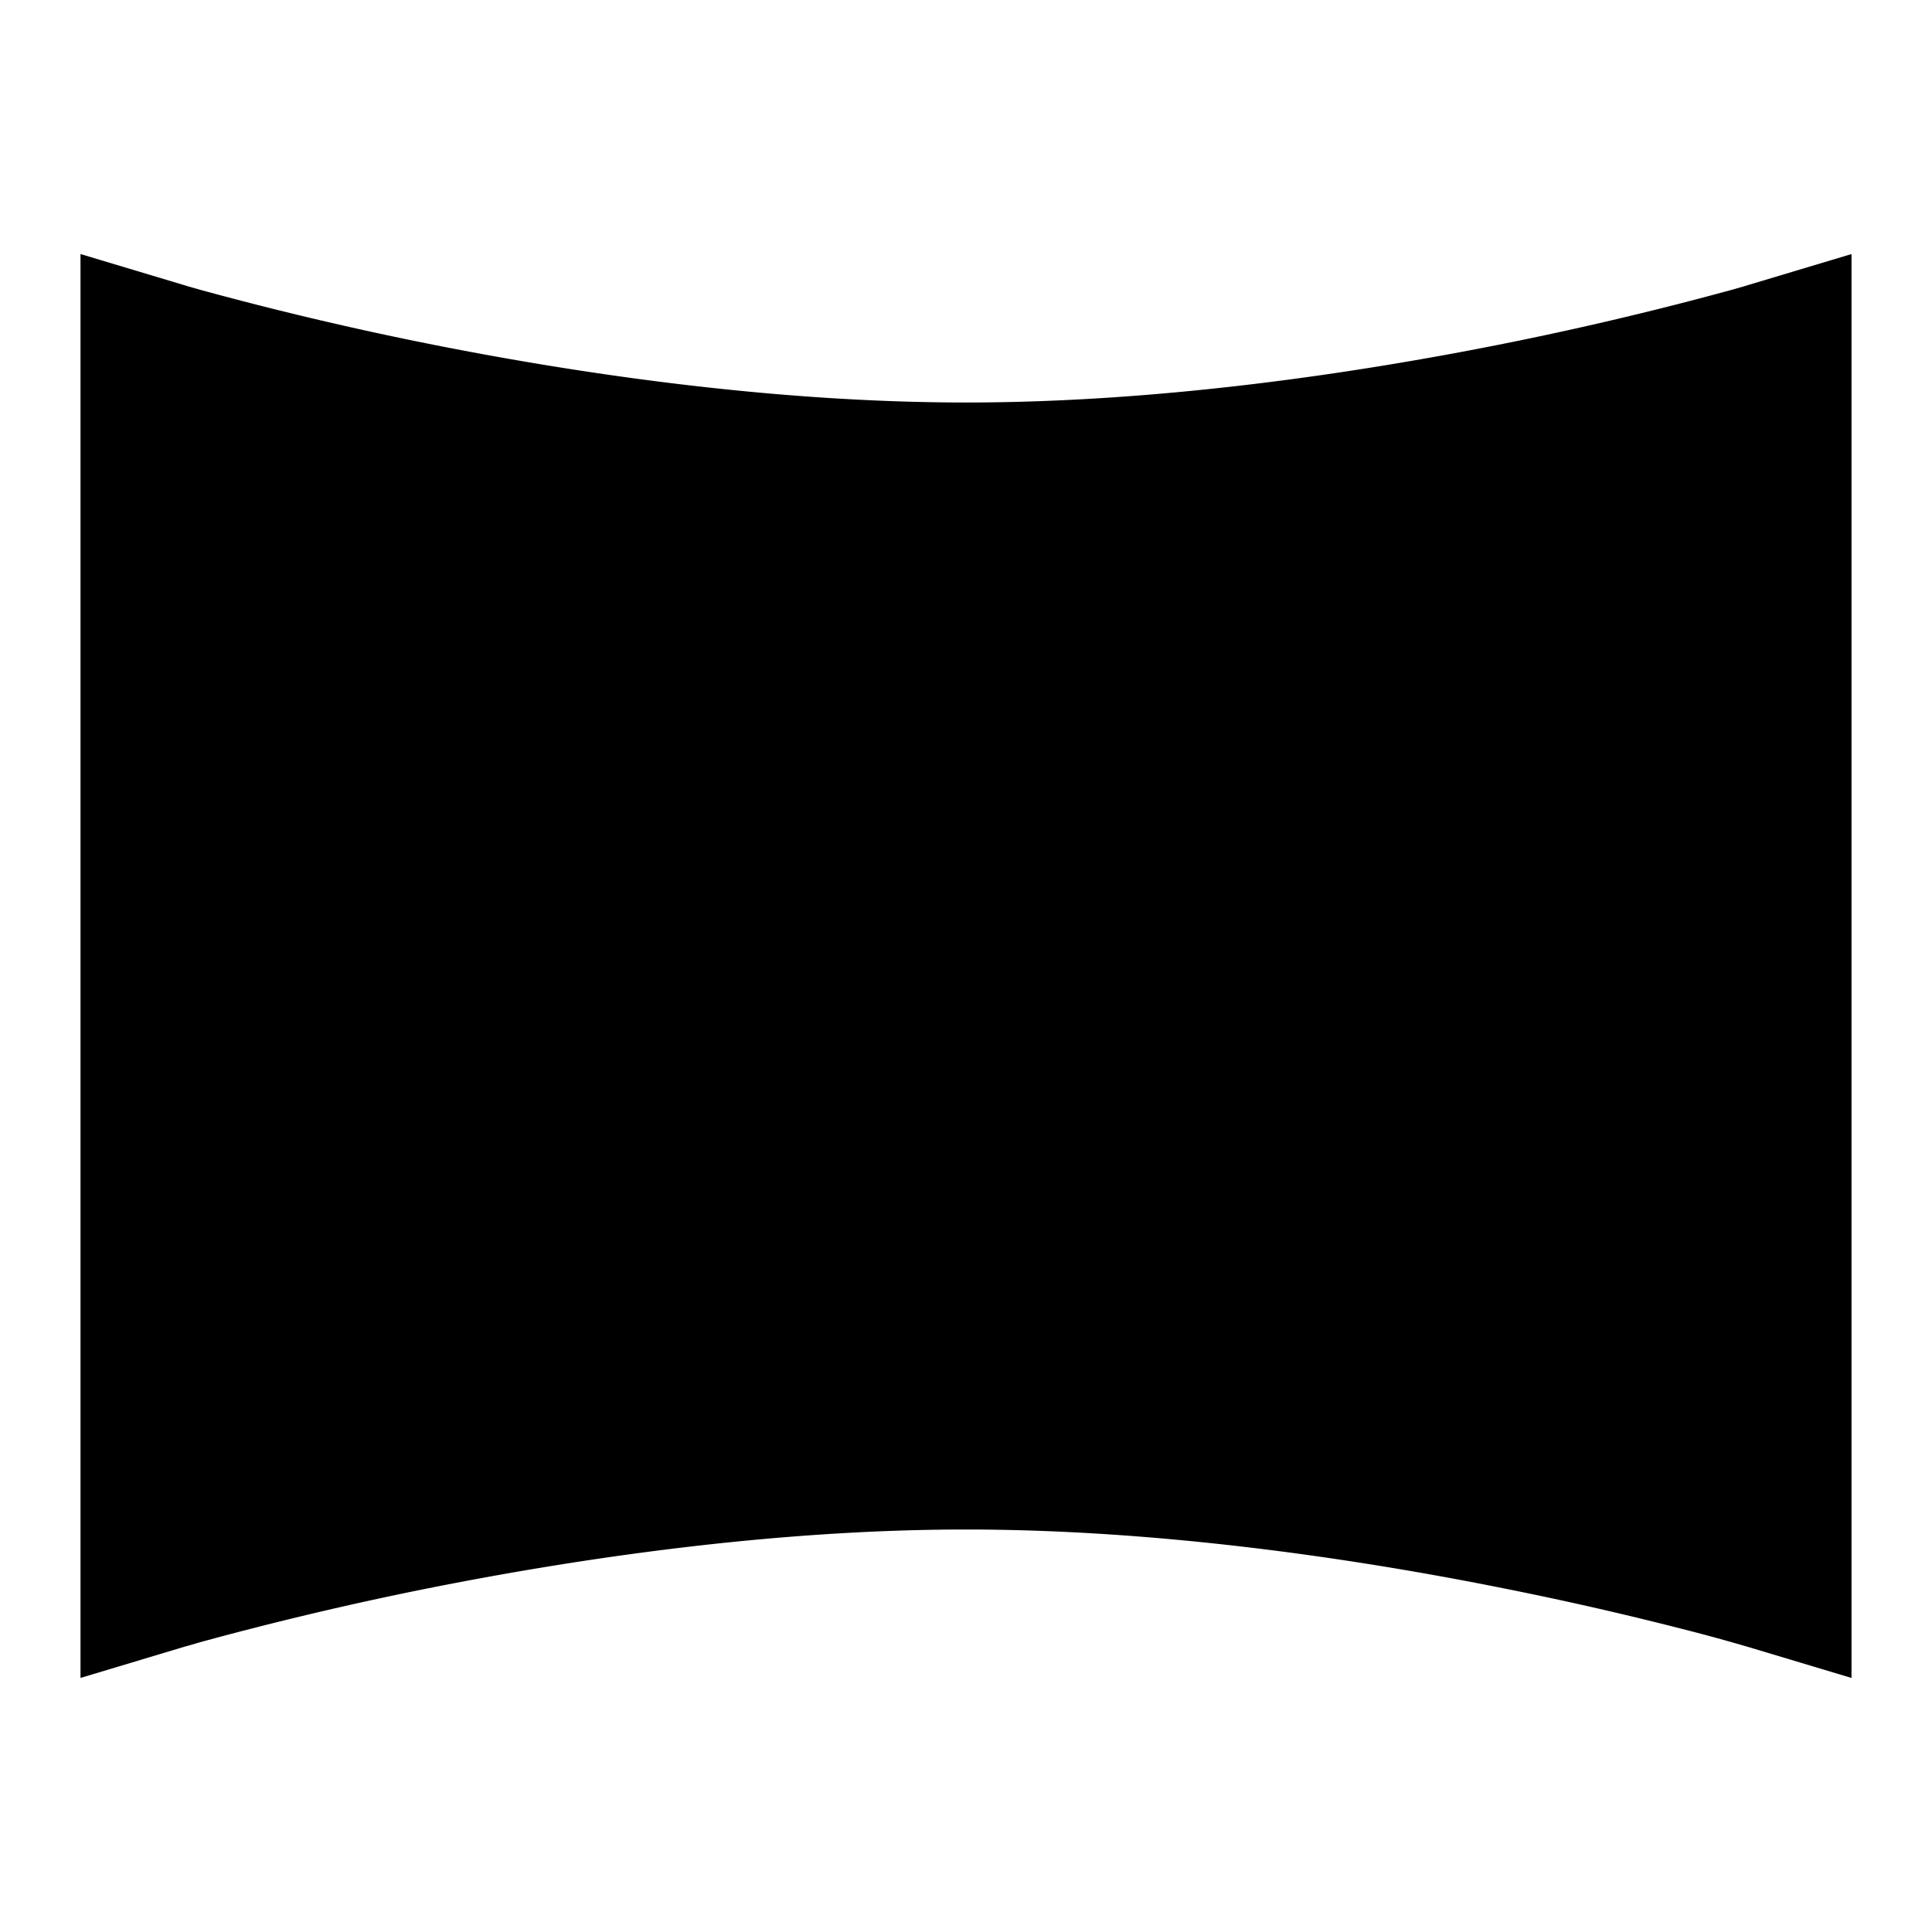 <svg xmlns="http://www.w3.org/2000/svg" width="3em" height="3em" viewBox="0 0 24 24"><path fill="currentColor" d="M1 20.844V3.156l1.287.386h.002l.009.003l.038.012l.158.045a42 42 0 0 0 2.827.668c1.84.368 4.27.73 6.68.73c2.409 0 4.838-.362 6.678-.73a42 42 0 0 0 2.827-.668l.158-.045l.039-.012l.01-.003L23 3.156v17.688l-1.287-.386h-.002l-.008-.003l-.039-.011a22 22 0 0 0-.772-.21a42 42 0 0 0-2.213-.503C16.84 19.362 14.41 19 12 19s-4.838.363-6.679.73a42 42 0 0 0-2.827.668l-.158.046l-.038.01l-.009.003h-.001z"/></svg>